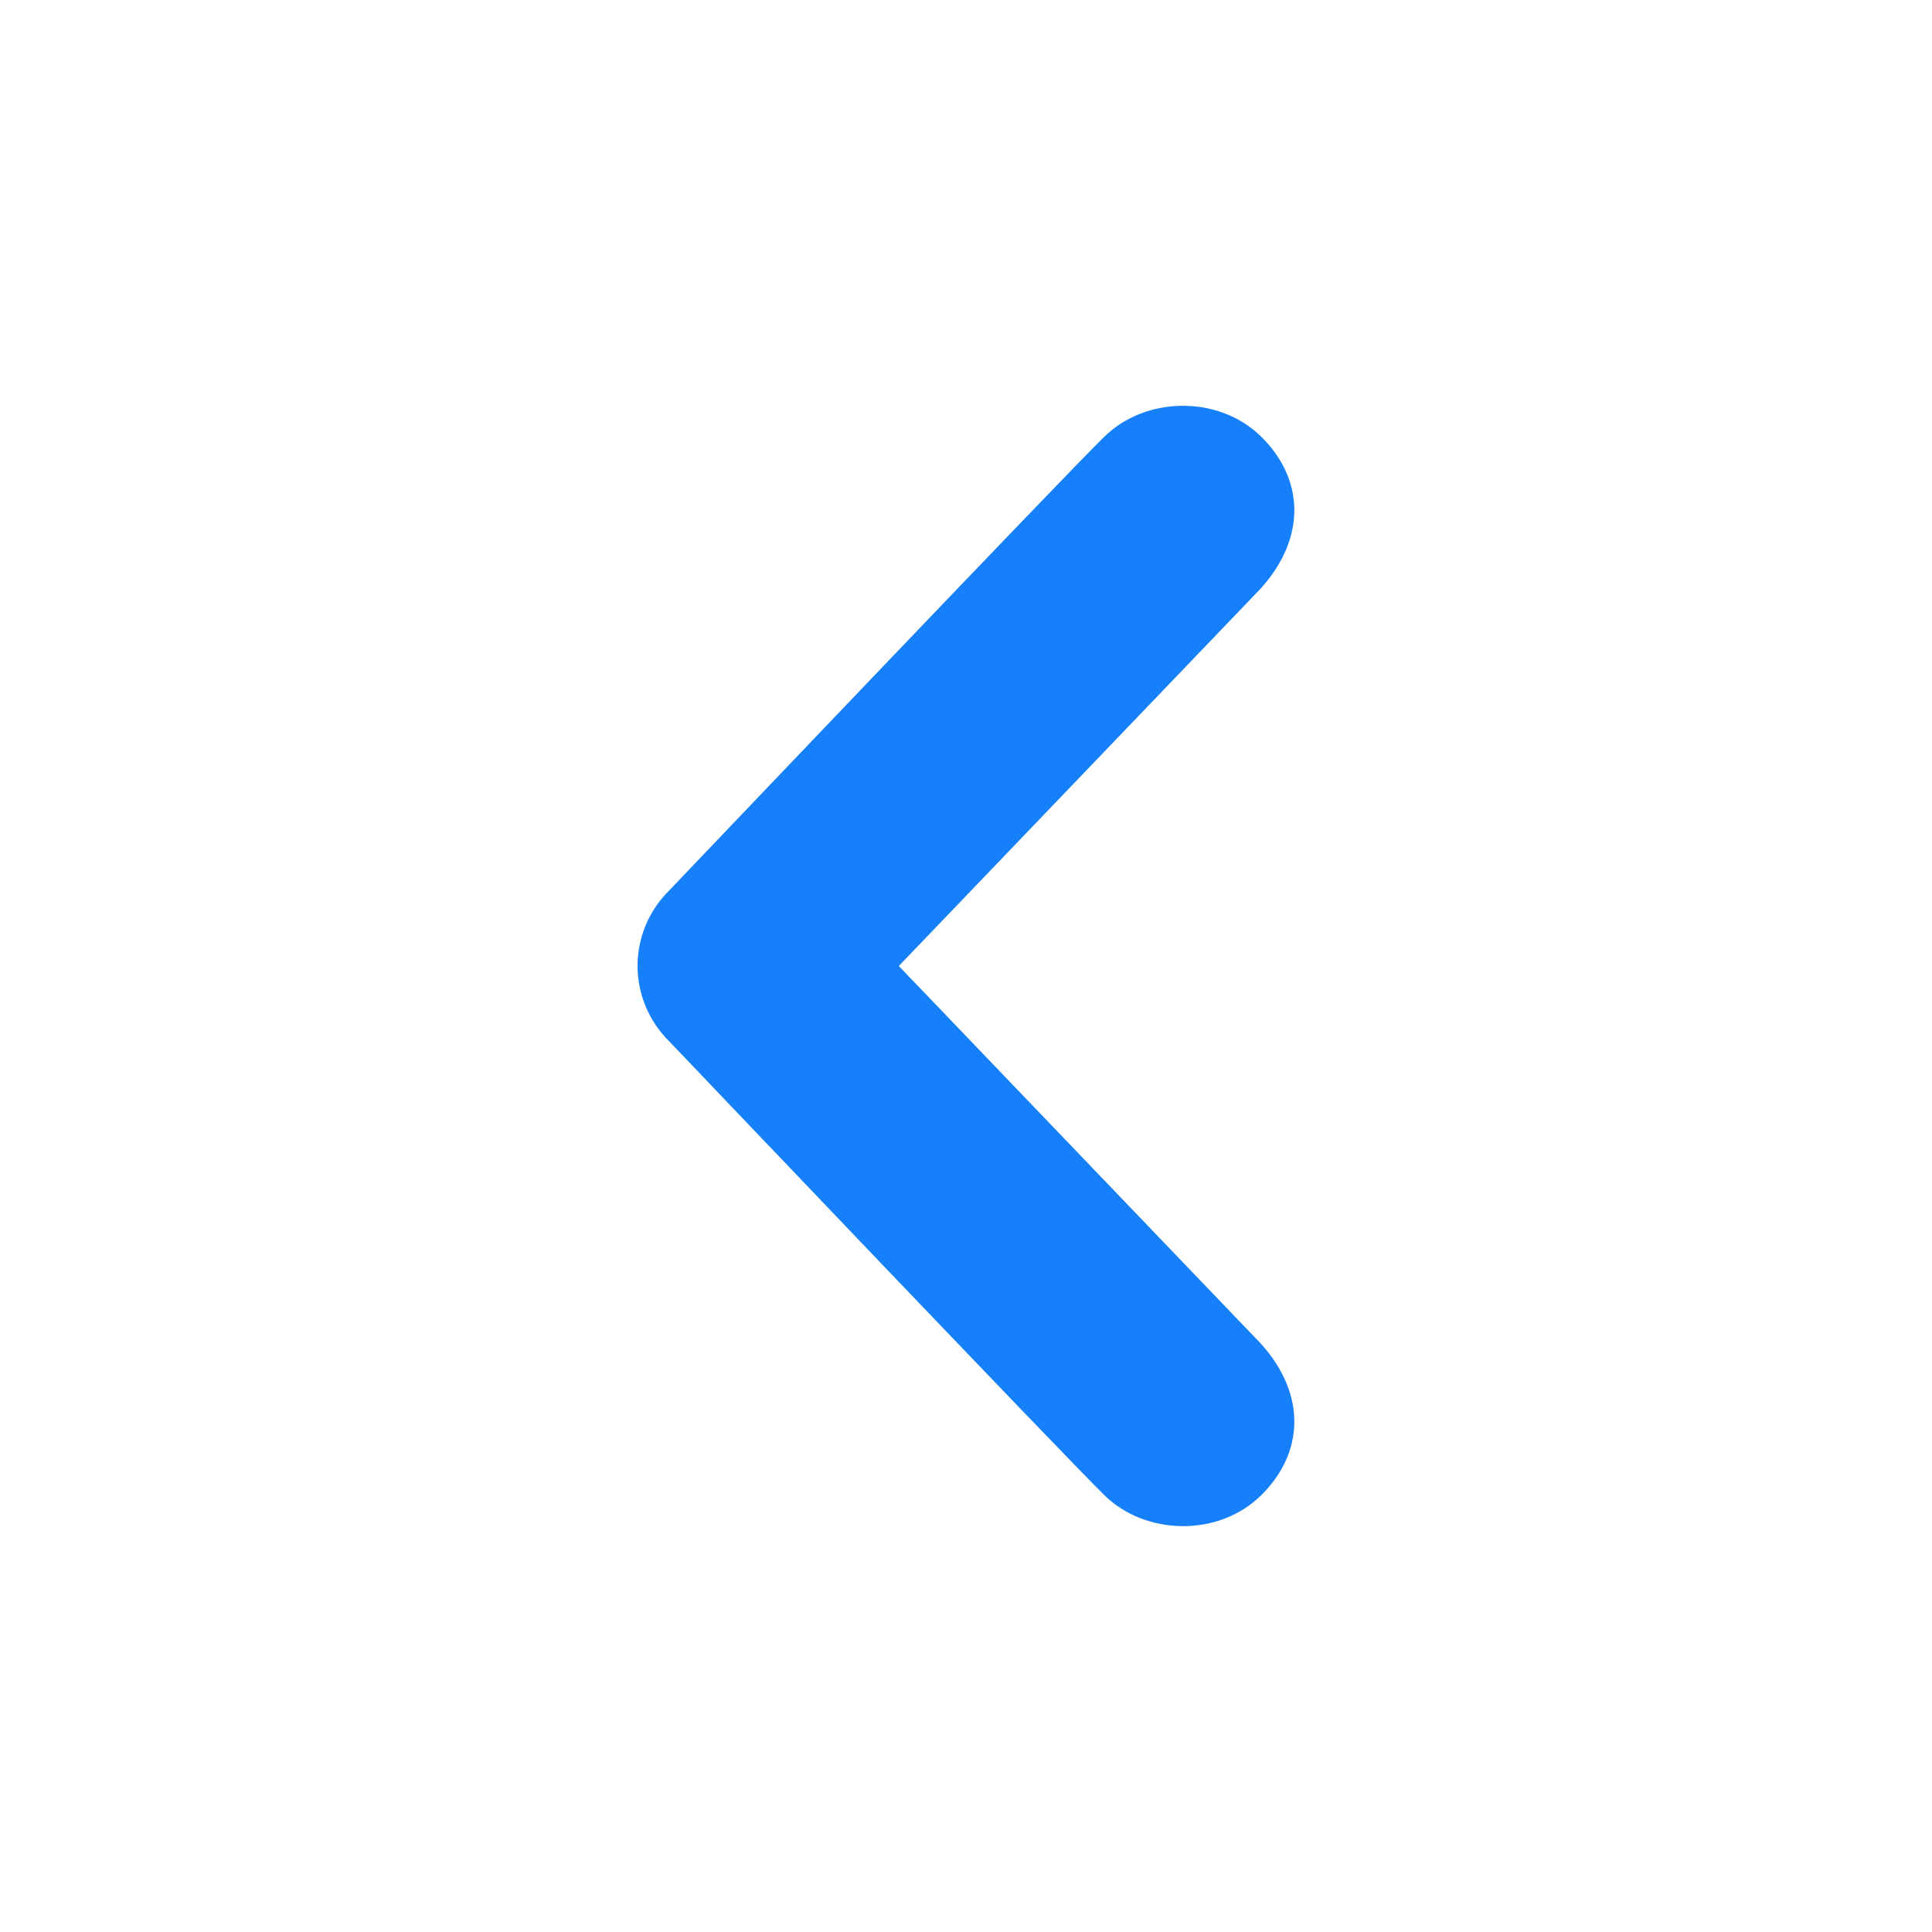 <?xml version="1.0" encoding="utf-8"?>
<!-- Generated by IcoMoon.io -->
<!DOCTYPE svg PUBLIC "-//W3C//DTD SVG 1.1//EN" "http://www.w3.org/Graphics/SVG/1.1/DTD/svg11.dtd">
<svg version="1.1" xmlns="http://www.w3.org/2000/svg" xmlns:xlink="http://www.w3.org/1999/xlink" width="18" height="18" viewBox="0 0 18 18">
	<path d="M10.293 4.064c-0.376 0.367-4.052 4.226-4.052 4.226-0.201 0.196-0.301 0.453-0.301 0.709s0.1 0.513 0.301 0.709c0 0 3.676 3.859 4.052 4.226 0.376 0.367 1.053 0.392 1.454 0 0.4-0.392 0.432-0.938-0.001-1.417l-3.372-3.517 3.372-3.517c0.433-0.481 0.401-1.027 0.001-1.418-0.402-0.391-1.079-0.367-1.454 0z" fill="#1680fa" />
</svg>
